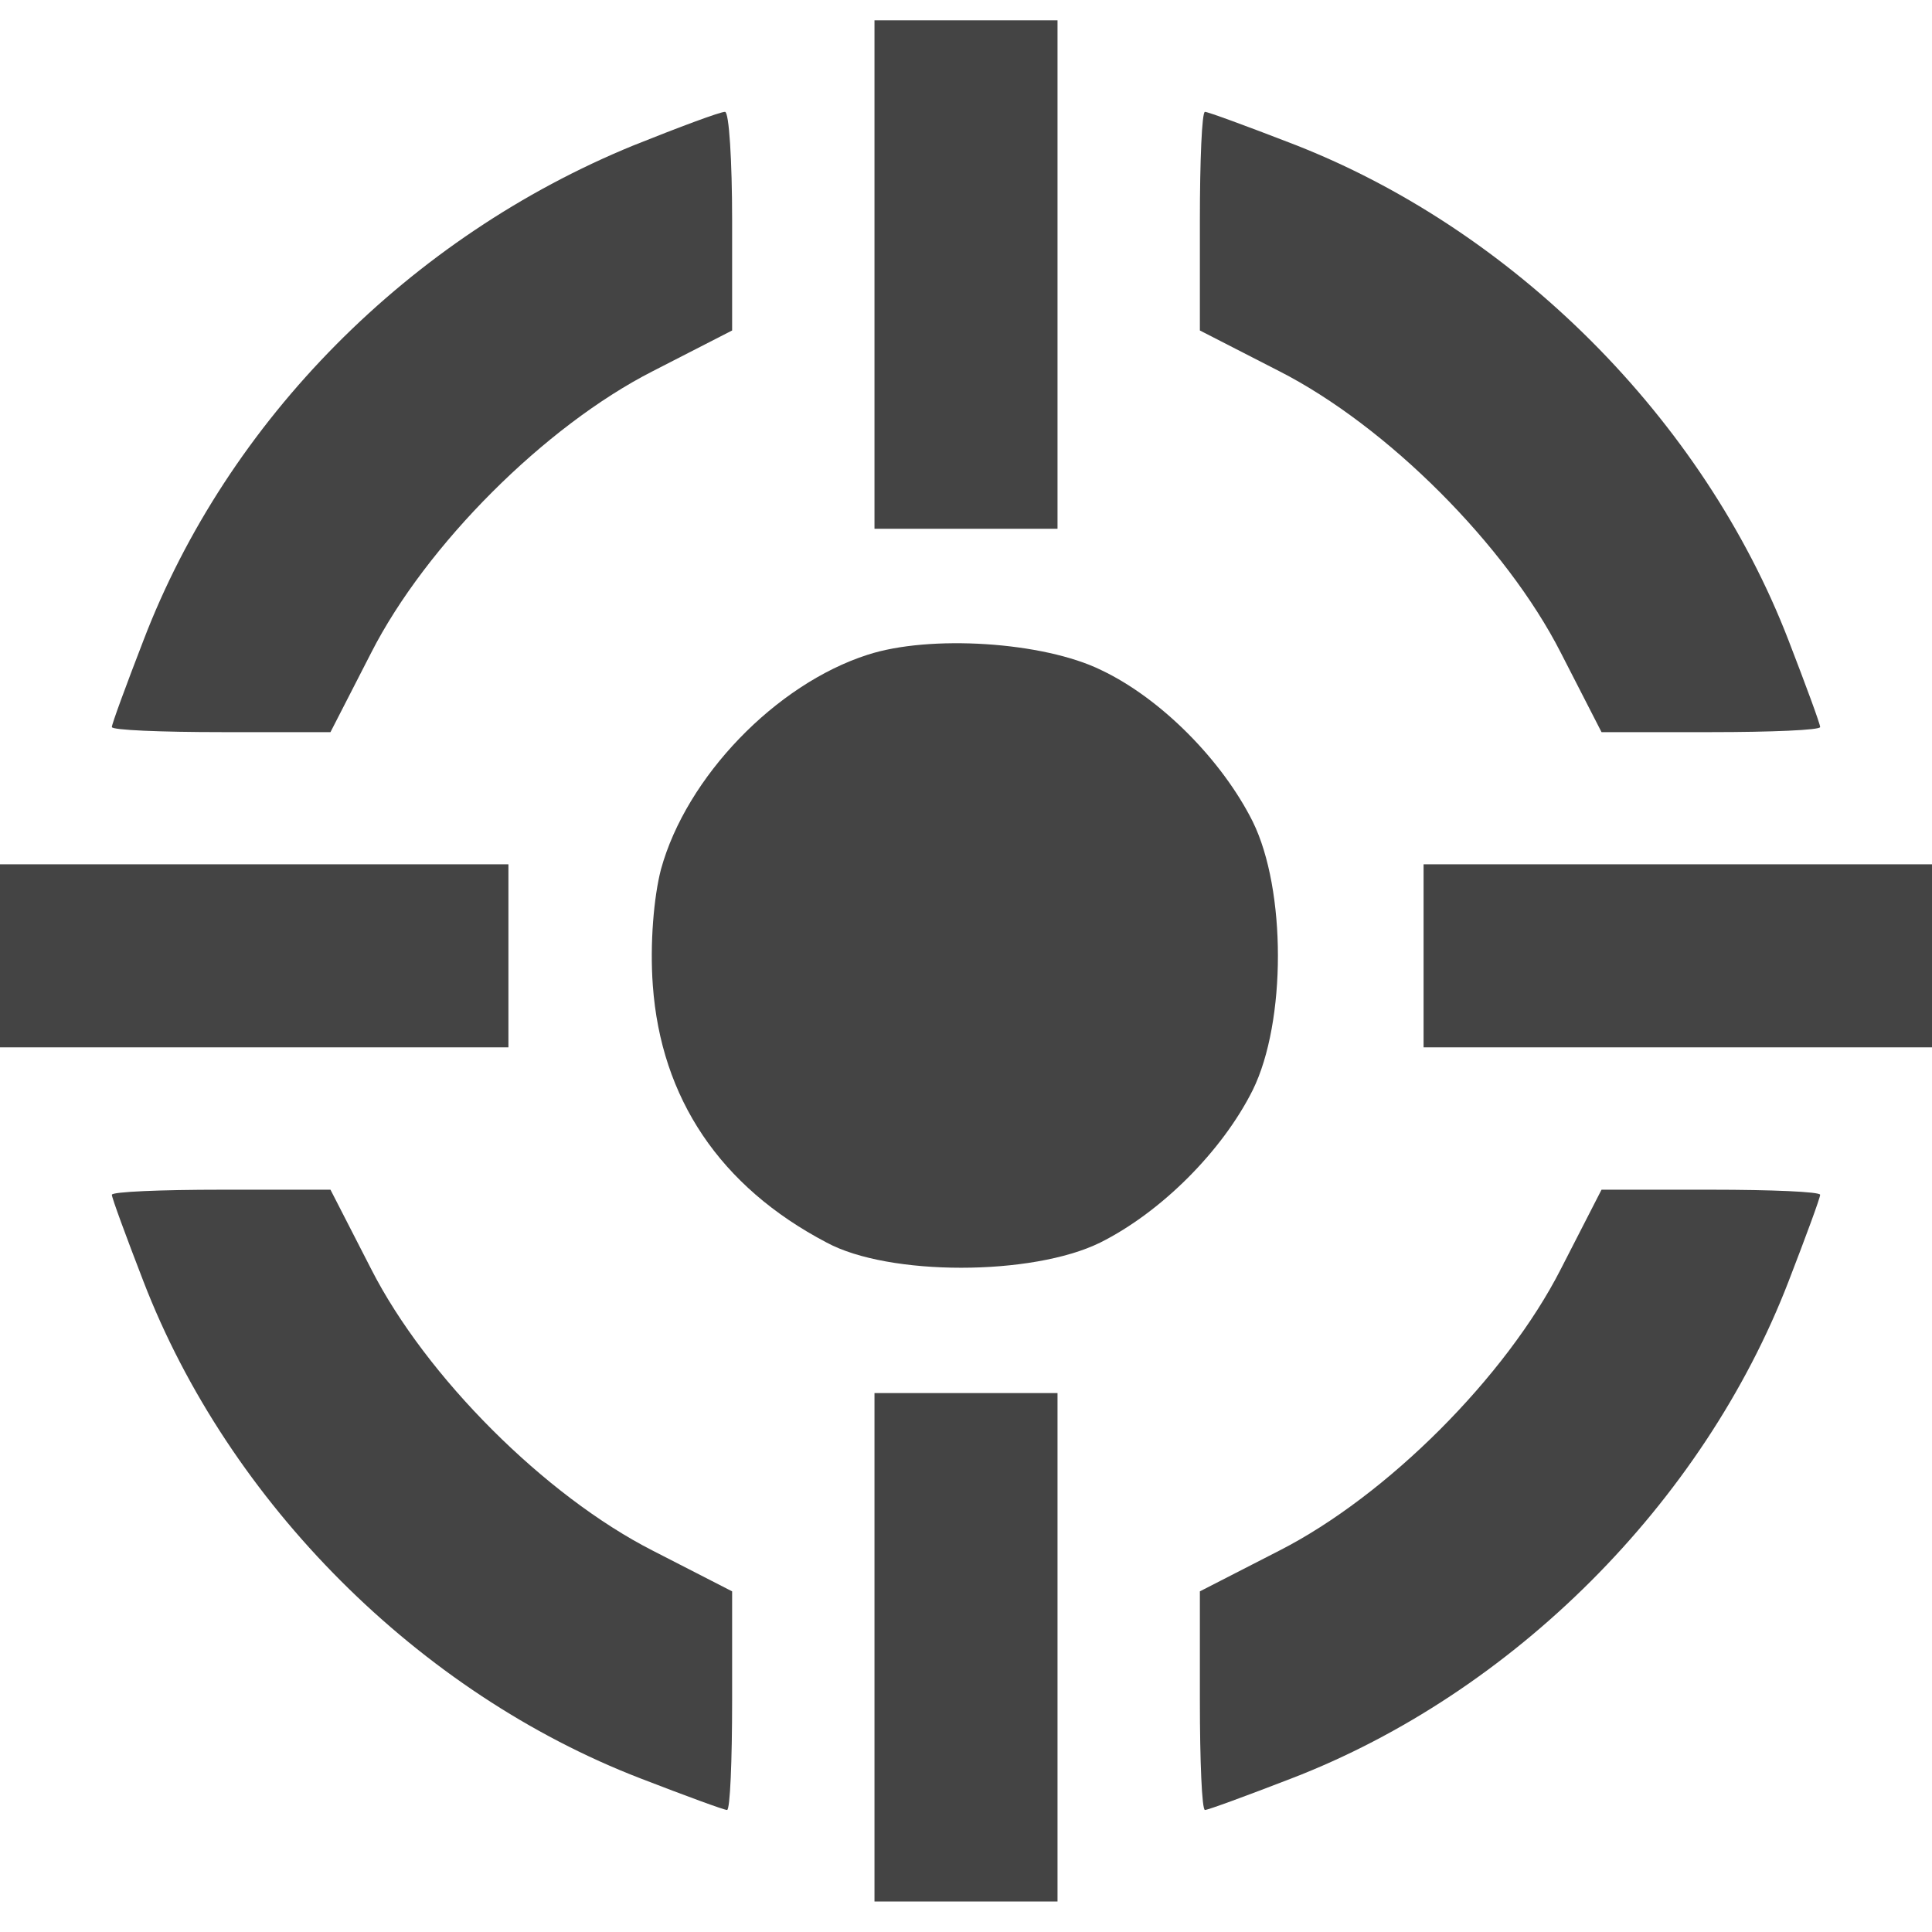 <?xml version="1.0" standalone="no"?>
<!DOCTYPE svg PUBLIC "-//W3C//DTD SVG 20010904//EN"
 "http://www.w3.org/TR/2001/REC-SVG-20010904/DTD/svg10.dtd">
<svg version="1.0" xmlns="http://www.w3.org/2000/svg"
 width="190pt" height="190pt" viewBox="0 0 190 190"
 preserveAspectRatio="xMidYMid meet">
<g transform="translate(0,190) scale(0.1,-0.1)"
fill="#444444" stroke="none">
<path d="M860 1630 l0 -250 90 0 90 0 0 250 0 250 -90 0 -90 0 0 -250z"/>
<path d="M623 1757 c-220 -90 -399 -270 -482 -487 -17 -44 -31 -82 -31 -85 0
-3 48 -5 108 -5 l107 0 40 78 c54 106 171 223 277 277 l78 40 0 108 c0 59 -3
107 -7 107 -5 0 -45 -15 -90 -33z"/>
<path d="M1180 1683 l0 -108 78 -40 c106 -54 223 -171 277 -277 l40 -78 108 0
c59 0 107 2 107 5 0 3 -14 41 -31 85 -84 218 -271 405 -489 489 -44 17 -82 31
-85 31 -3 0 -5 -48 -5 -107z"/>
<path d="M853 1256 c-90 -29 -178 -120 -203 -211 -7 -27 -11 -73 -8 -114 8
-111 66 -198 171 -253 61 -33 202 -33 269 0 60 30 120 90 150 150 33 67 33
197 0 264 -30 60 -90 121 -149 149 -57 28 -169 35 -230 15z"/>
<path d="M0 960 l0 -90 250 0 250 0 0 90 0 90 -250 0 -250 0 0 -90z"/>
<path d="M1400 960 l0 -90 250 0 250 0 0 90 0 90 -250 0 -250 0 0 -90z"/>
<path d="M110 725 c0 -3 14 -41 31 -85 84 -218 271 -405 489 -489 44 -17 82
-31 85 -31 3 0 5 48 5 108 l0 107 -78 40 c-106 54 -223 171 -277 277 l-40 78
-107 0 c-60 0 -108 -2 -108 -5z"/>
<path d="M1535 652 c-54 -106 -171 -223 -277 -277 l-78 -40 0 -107 c0 -60 2
-108 5 -108 3 0 41 14 85 31 218 84 405 271 489 489 17 44 31 82 31 85 0 3
-48 5 -107 5 l-108 0 -40 -78z"/>
<path d="M860 280 l0 -250 90 0 90 0 0 250 0 250 -90 0 -90 0 0 -250z"/>
</g>
</svg>
